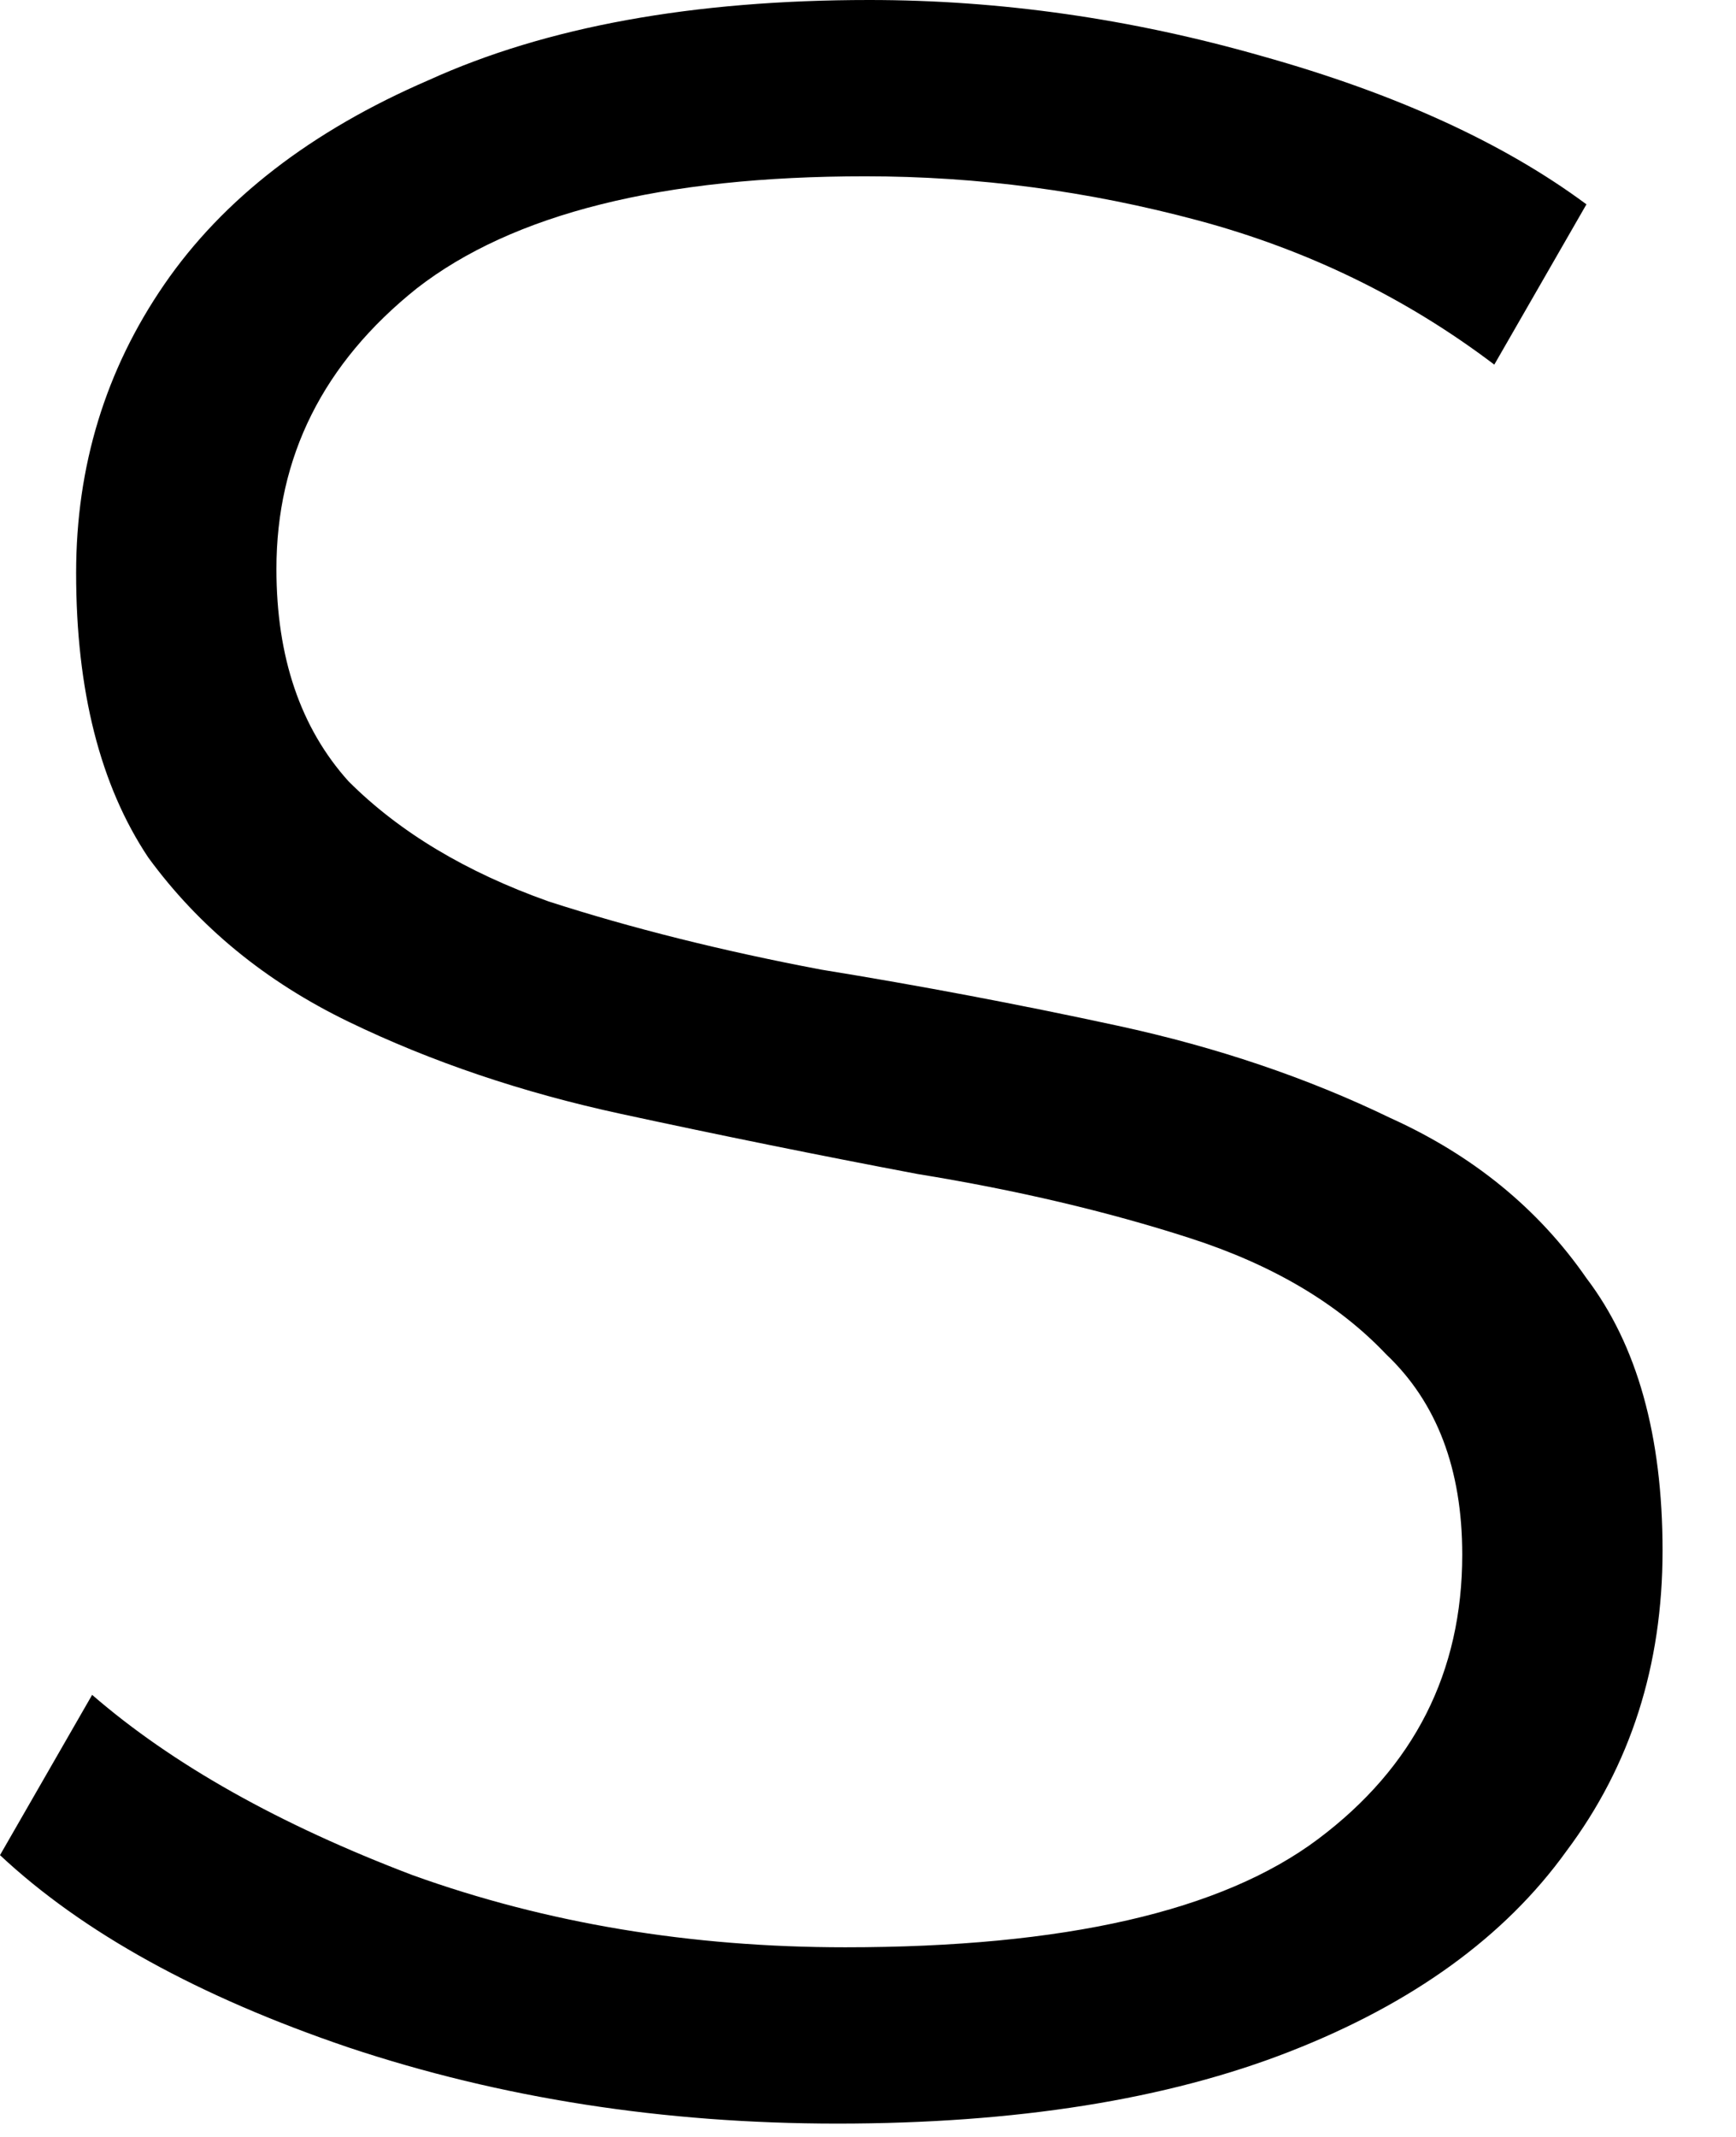 <svg width="13" height="16" viewBox="0 0 13 16" fill="none" xmlns="http://www.w3.org/2000/svg">
<path d="M6.27 15.9C4.97 15.9 3.75 15.71 2.61 15.33C1.49 14.95 0.62 14.47 0 13.89L0.69 12.69C1.29 13.21 2.09 13.66 3.09 14.04C4.09 14.4 5.17 14.58 6.33 14.58C7.97 14.58 9.15 14.31 9.87 13.77C10.59 13.23 10.95 12.52 10.95 11.64C10.95 11 10.76 10.5 10.38 10.14C10.02 9.76 9.53 9.47 8.91 9.27C8.29 9.07 7.61 8.91 6.87 8.79C6.13 8.65 5.39 8.5 4.65 8.34C3.91 8.18 3.23 7.95 2.61 7.65C1.99 7.35 1.49 6.94 1.11 6.42C0.75 5.88 0.57 5.17 0.57 4.29C0.57 3.49 0.79 2.77 1.23 2.13C1.67 1.49 2.33 0.98 3.21 0.6C4.09 0.2 5.19 0 6.51 0C7.49 0 8.47 0.14 9.45 0.42C10.45 0.7 11.26 1.07 11.88 1.53L11.19 2.73C10.53 2.23 9.79 1.87 8.97 1.65C8.15 1.43 7.32 1.32 6.48 1.32C4.96 1.32 3.84 1.6 3.12 2.16C2.42 2.72 2.07 3.42 2.07 4.26C2.07 4.92 2.25 5.45 2.61 5.85C2.99 6.23 3.49 6.53 4.11 6.75C4.73 6.95 5.41 7.12 6.15 7.26C6.89 7.38 7.63 7.52 8.37 7.68C9.11 7.84 9.79 8.07 10.41 8.37C11.03 8.65 11.52 9.05 11.88 9.57C12.26 10.07 12.45 10.75 12.45 11.61C12.45 12.47 12.21 13.22 11.73 13.86C11.27 14.5 10.58 15 9.66 15.36C8.74 15.72 7.61 15.9 6.27 15.9Z" fill="black"/>
</svg>
